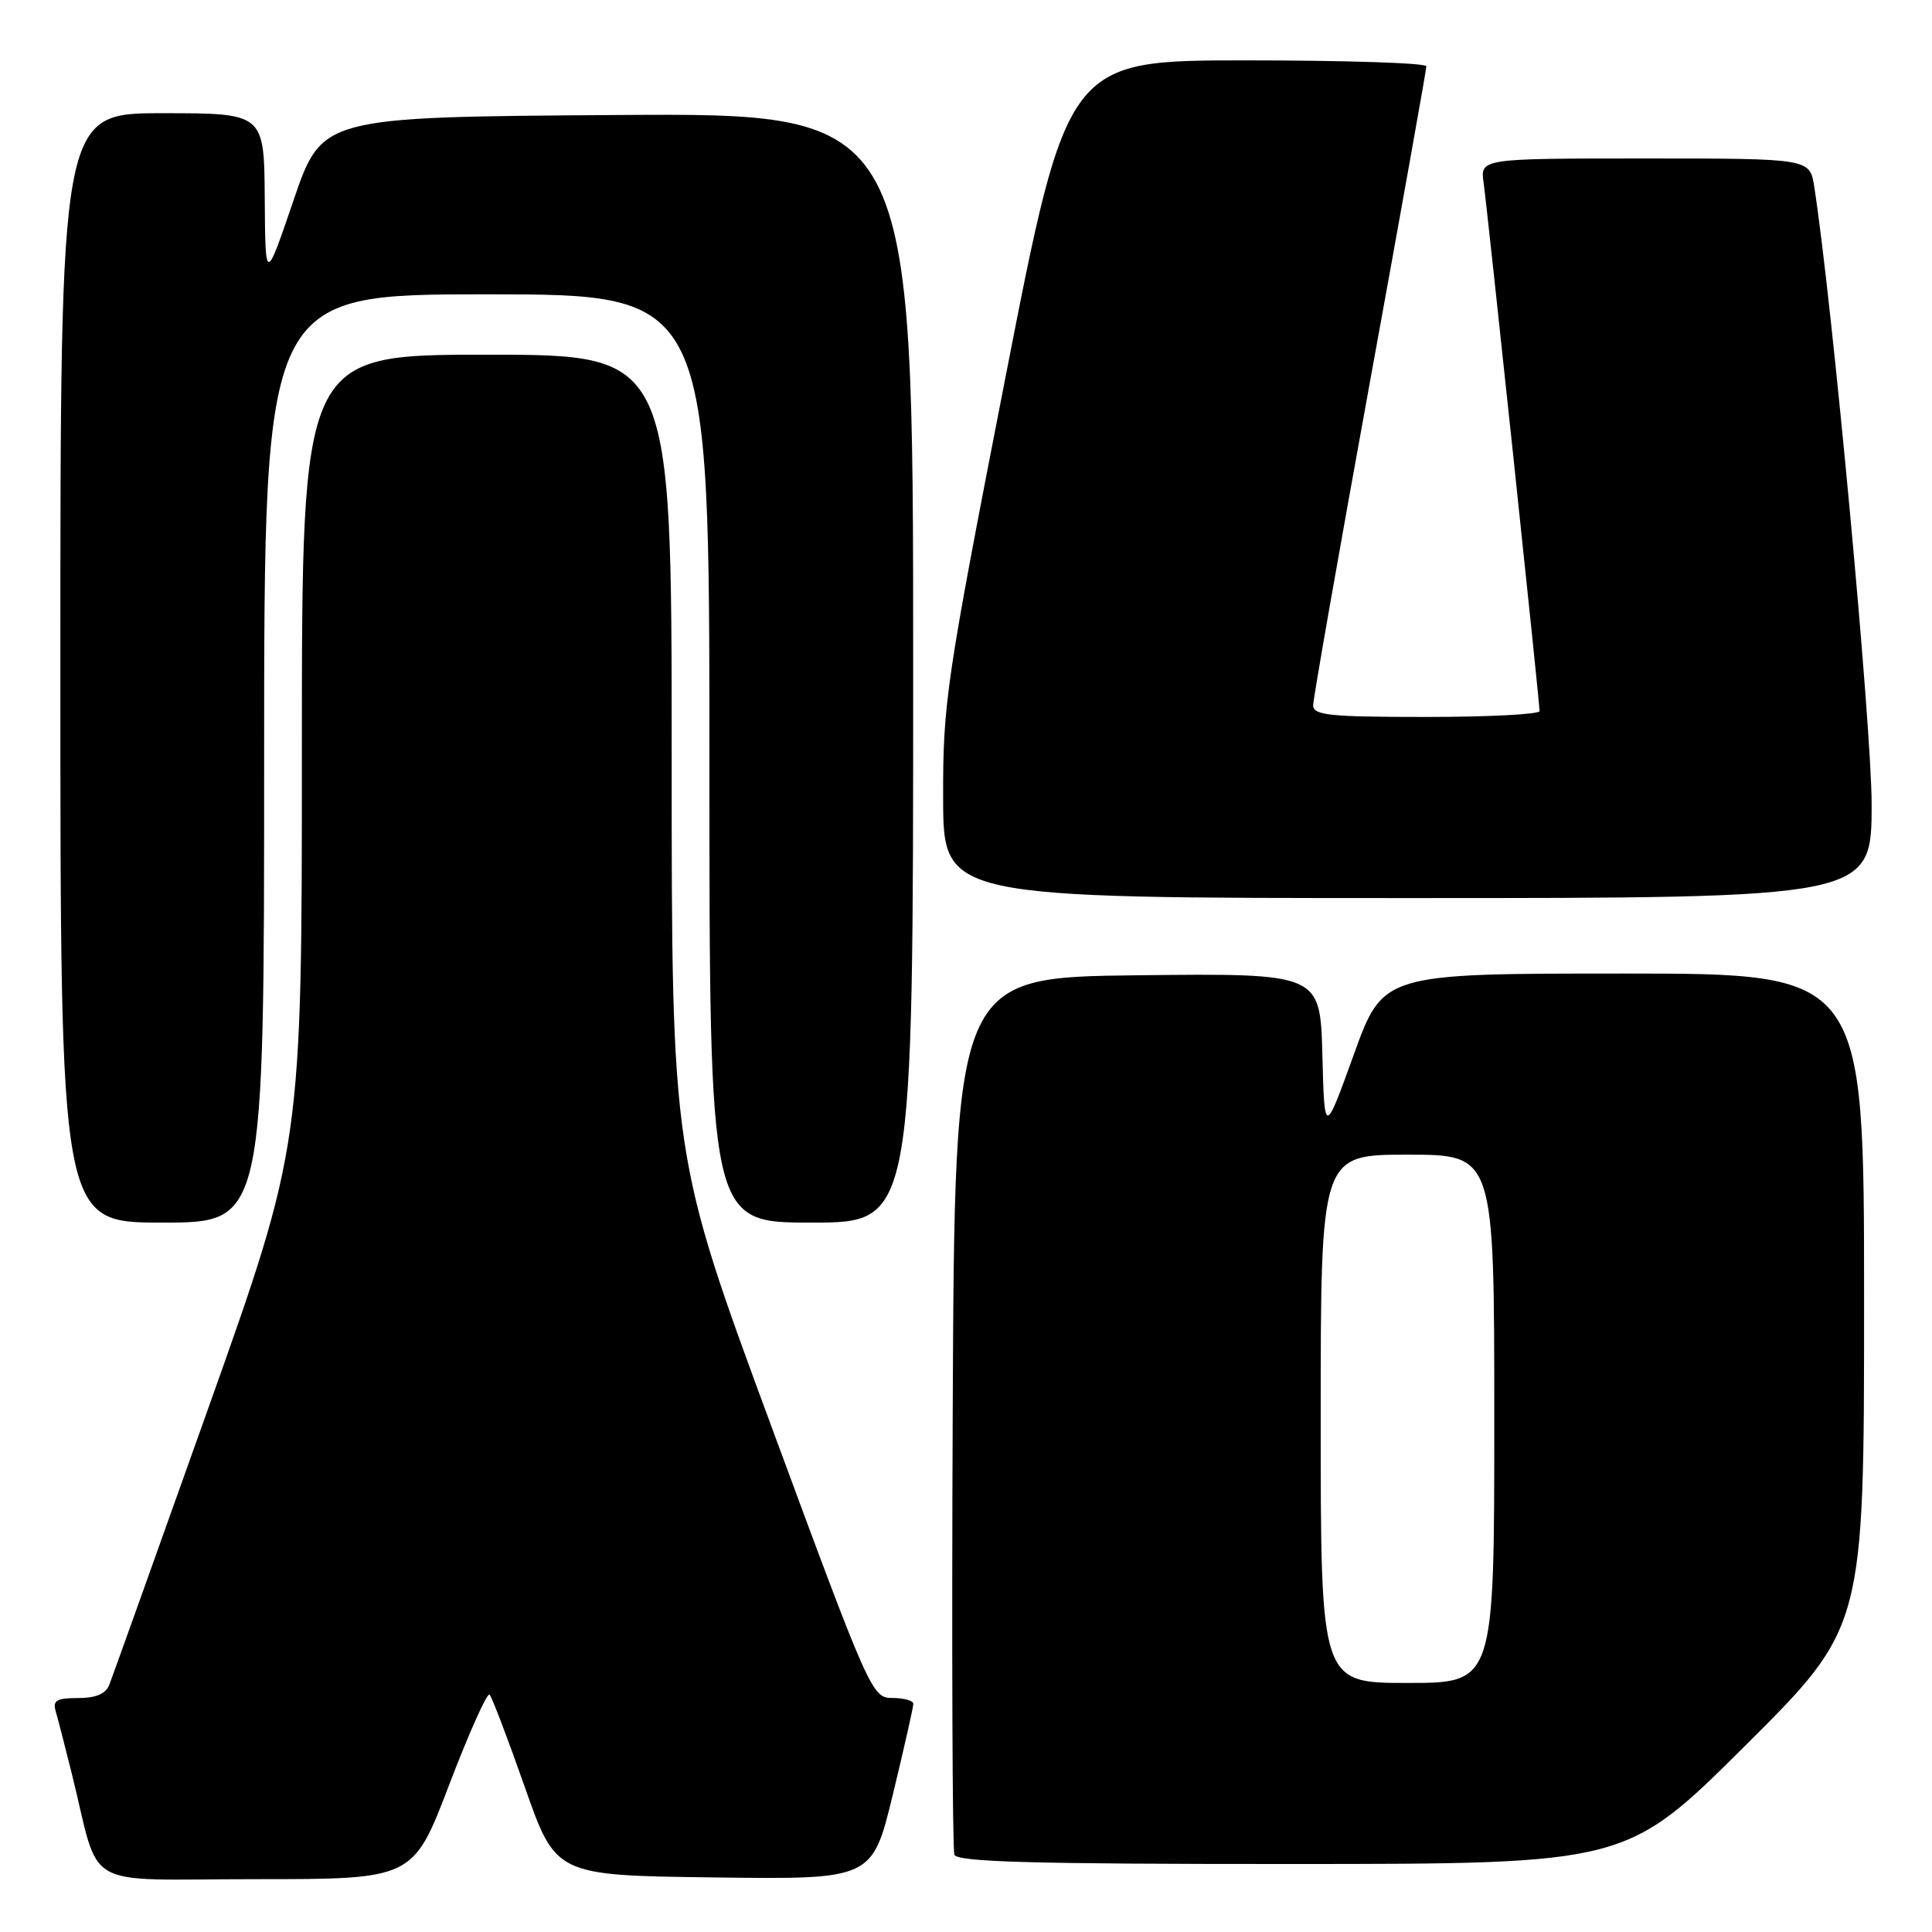 <?xml version="1.0" encoding="UTF-8" standalone="no"?>
<!DOCTYPE svg PUBLIC "-//W3C//DTD SVG 1.1//EN" "http://www.w3.org/Graphics/SVG/1.1/DTD/svg11.dtd" >
<svg xmlns="http://www.w3.org/2000/svg" xmlns:xlink="http://www.w3.org/1999/xlink" version="1.1" viewBox="0 0 256 256">
 <g >
 <path fill="currentColor"
d=" M 59.52 236.49 C 62.15 229.60 64.56 224.23 64.87 224.54 C 65.18 224.85 67.28 230.37 69.54 236.80 C 73.65 248.50 73.65 248.50 94.62 248.77 C 115.58 249.04 115.58 249.04 118.31 237.77 C 119.81 231.57 121.03 226.16 121.02 225.75 C 121.01 225.34 119.76 225.00 118.25 224.99 C 115.55 224.99 115.27 224.36 102.25 189.10 C 89.00 153.21 89.00 153.21 89.00 100.10 C 89.00 47.00 89.00 47.00 64.50 47.00 C 40.00 47.00 40.00 47.00 40.00 99.37 C 40.00 151.74 40.00 151.74 27.59 186.62 C 20.76 205.80 14.86 222.29 14.48 223.25 C 14.01 224.45 12.69 225.00 10.33 225.00 C 7.50 225.00 6.96 225.32 7.38 226.75 C 7.66 227.71 8.62 231.43 9.51 235.00 C 13.42 250.75 10.36 249.00 33.91 249.00 C 54.74 249.00 54.74 249.00 59.52 236.49 Z  M 231.25 231.31 C 247.00 215.63 247.00 215.63 247.00 172.32 C 247.00 129.00 247.00 129.00 215.13 129.00 C 183.26 129.00 183.26 129.00 179.38 139.75 C 175.50 150.50 175.50 150.50 175.22 139.73 C 174.93 128.96 174.93 128.96 150.72 129.23 C 126.50 129.50 126.50 129.50 126.24 187.00 C 126.10 218.62 126.20 245.06 126.46 245.75 C 126.83 246.72 136.71 247.00 171.22 246.99 C 215.50 246.98 215.50 246.98 231.25 231.31 Z  M 35.00 100.50 C 35.00 39.00 35.00 39.00 64.50 39.00 C 94.00 39.00 94.00 39.00 94.00 100.50 C 94.00 162.00 94.00 162.00 107.50 162.00 C 121.00 162.00 121.00 162.00 121.00 88.49 C 121.00 14.98 121.00 14.98 81.83 15.24 C 42.67 15.50 42.67 15.50 38.91 26.50 C 35.16 37.50 35.16 37.50 35.08 26.25 C 35.00 15.00 35.00 15.00 21.50 15.00 C 8.00 15.00 8.00 15.00 8.00 88.50 C 8.00 162.00 8.00 162.00 21.50 162.00 C 35.00 162.00 35.00 162.00 35.00 100.50 Z  M 248.00 106.54 C 248.00 96.24 242.80 40.25 240.40 24.75 C 239.82 21.00 239.82 21.00 217.97 21.00 C 196.13 21.00 196.13 21.00 196.59 24.25 C 197.10 27.88 204.00 92.99 204.00 94.22 C 204.00 94.65 197.25 95.00 189.00 95.00 C 176.14 95.00 174.00 94.78 174.00 93.45 C 174.00 92.61 177.38 73.38 181.50 50.74 C 185.63 28.09 189.00 9.21 189.00 8.78 C 189.00 8.35 178.29 8.00 165.21 8.00 C 141.42 8.00 141.42 8.00 133.18 50.25 C 125.35 90.36 124.94 93.17 124.97 105.75 C 125.00 119.00 125.00 119.00 186.50 119.00 C 248.00 119.00 248.00 119.00 248.00 106.54 Z  M 175.00 188.00 C 175.00 153.00 175.00 153.00 186.50 153.00 C 198.00 153.00 198.00 153.00 198.00 188.00 C 198.00 223.00 198.00 223.00 186.50 223.00 C 175.00 223.00 175.00 223.00 175.00 188.00 Z "/>
</g>
</svg>